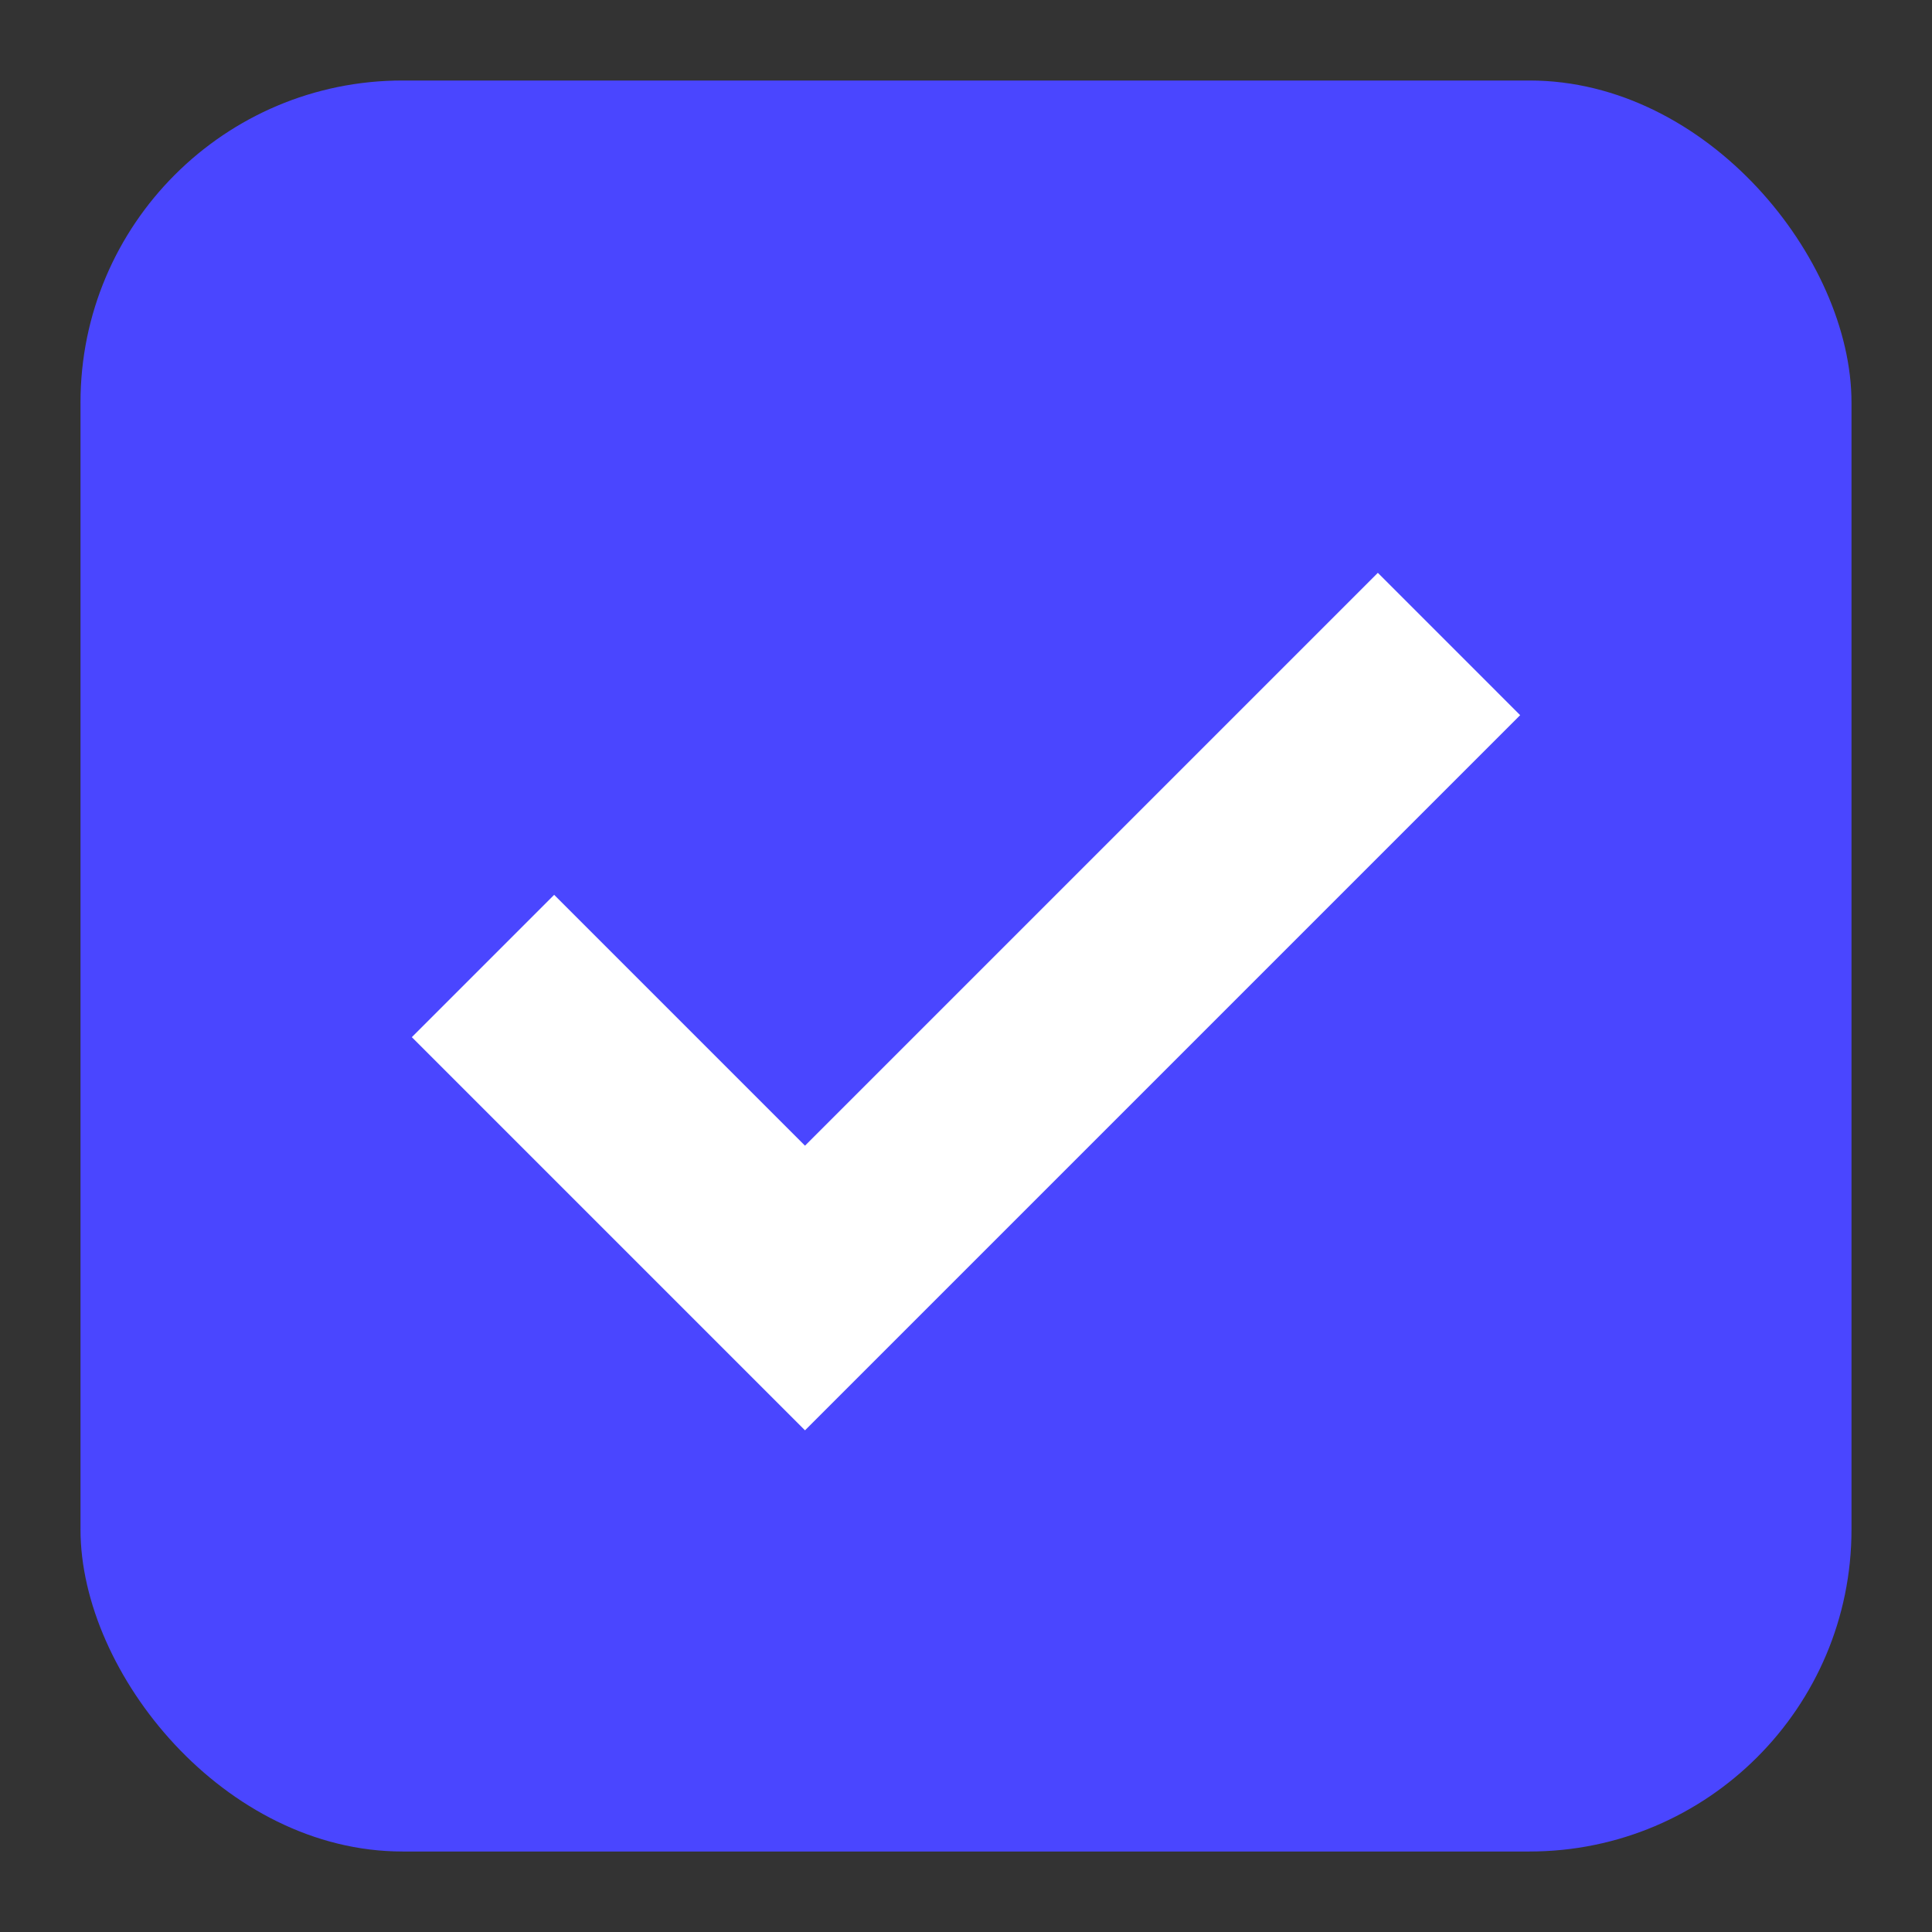 <svg width="24" height="24" viewBox="0 0 24 24" fill="none" xmlns="http://www.w3.org/2000/svg">
<rect x="0" y="0" width="24" height="24" fill="#333333" stroke="none"/>
<rect x="1" y="1" width="22" height="22" rx="4" fill="#4A46FF"/>
<path d="M18.884 8.884L10 17.768L5.116 12.884L6.884 11.116L10 14.232L17.116 7.116L18.884 8.884Z" fill="white"/>
</svg>
